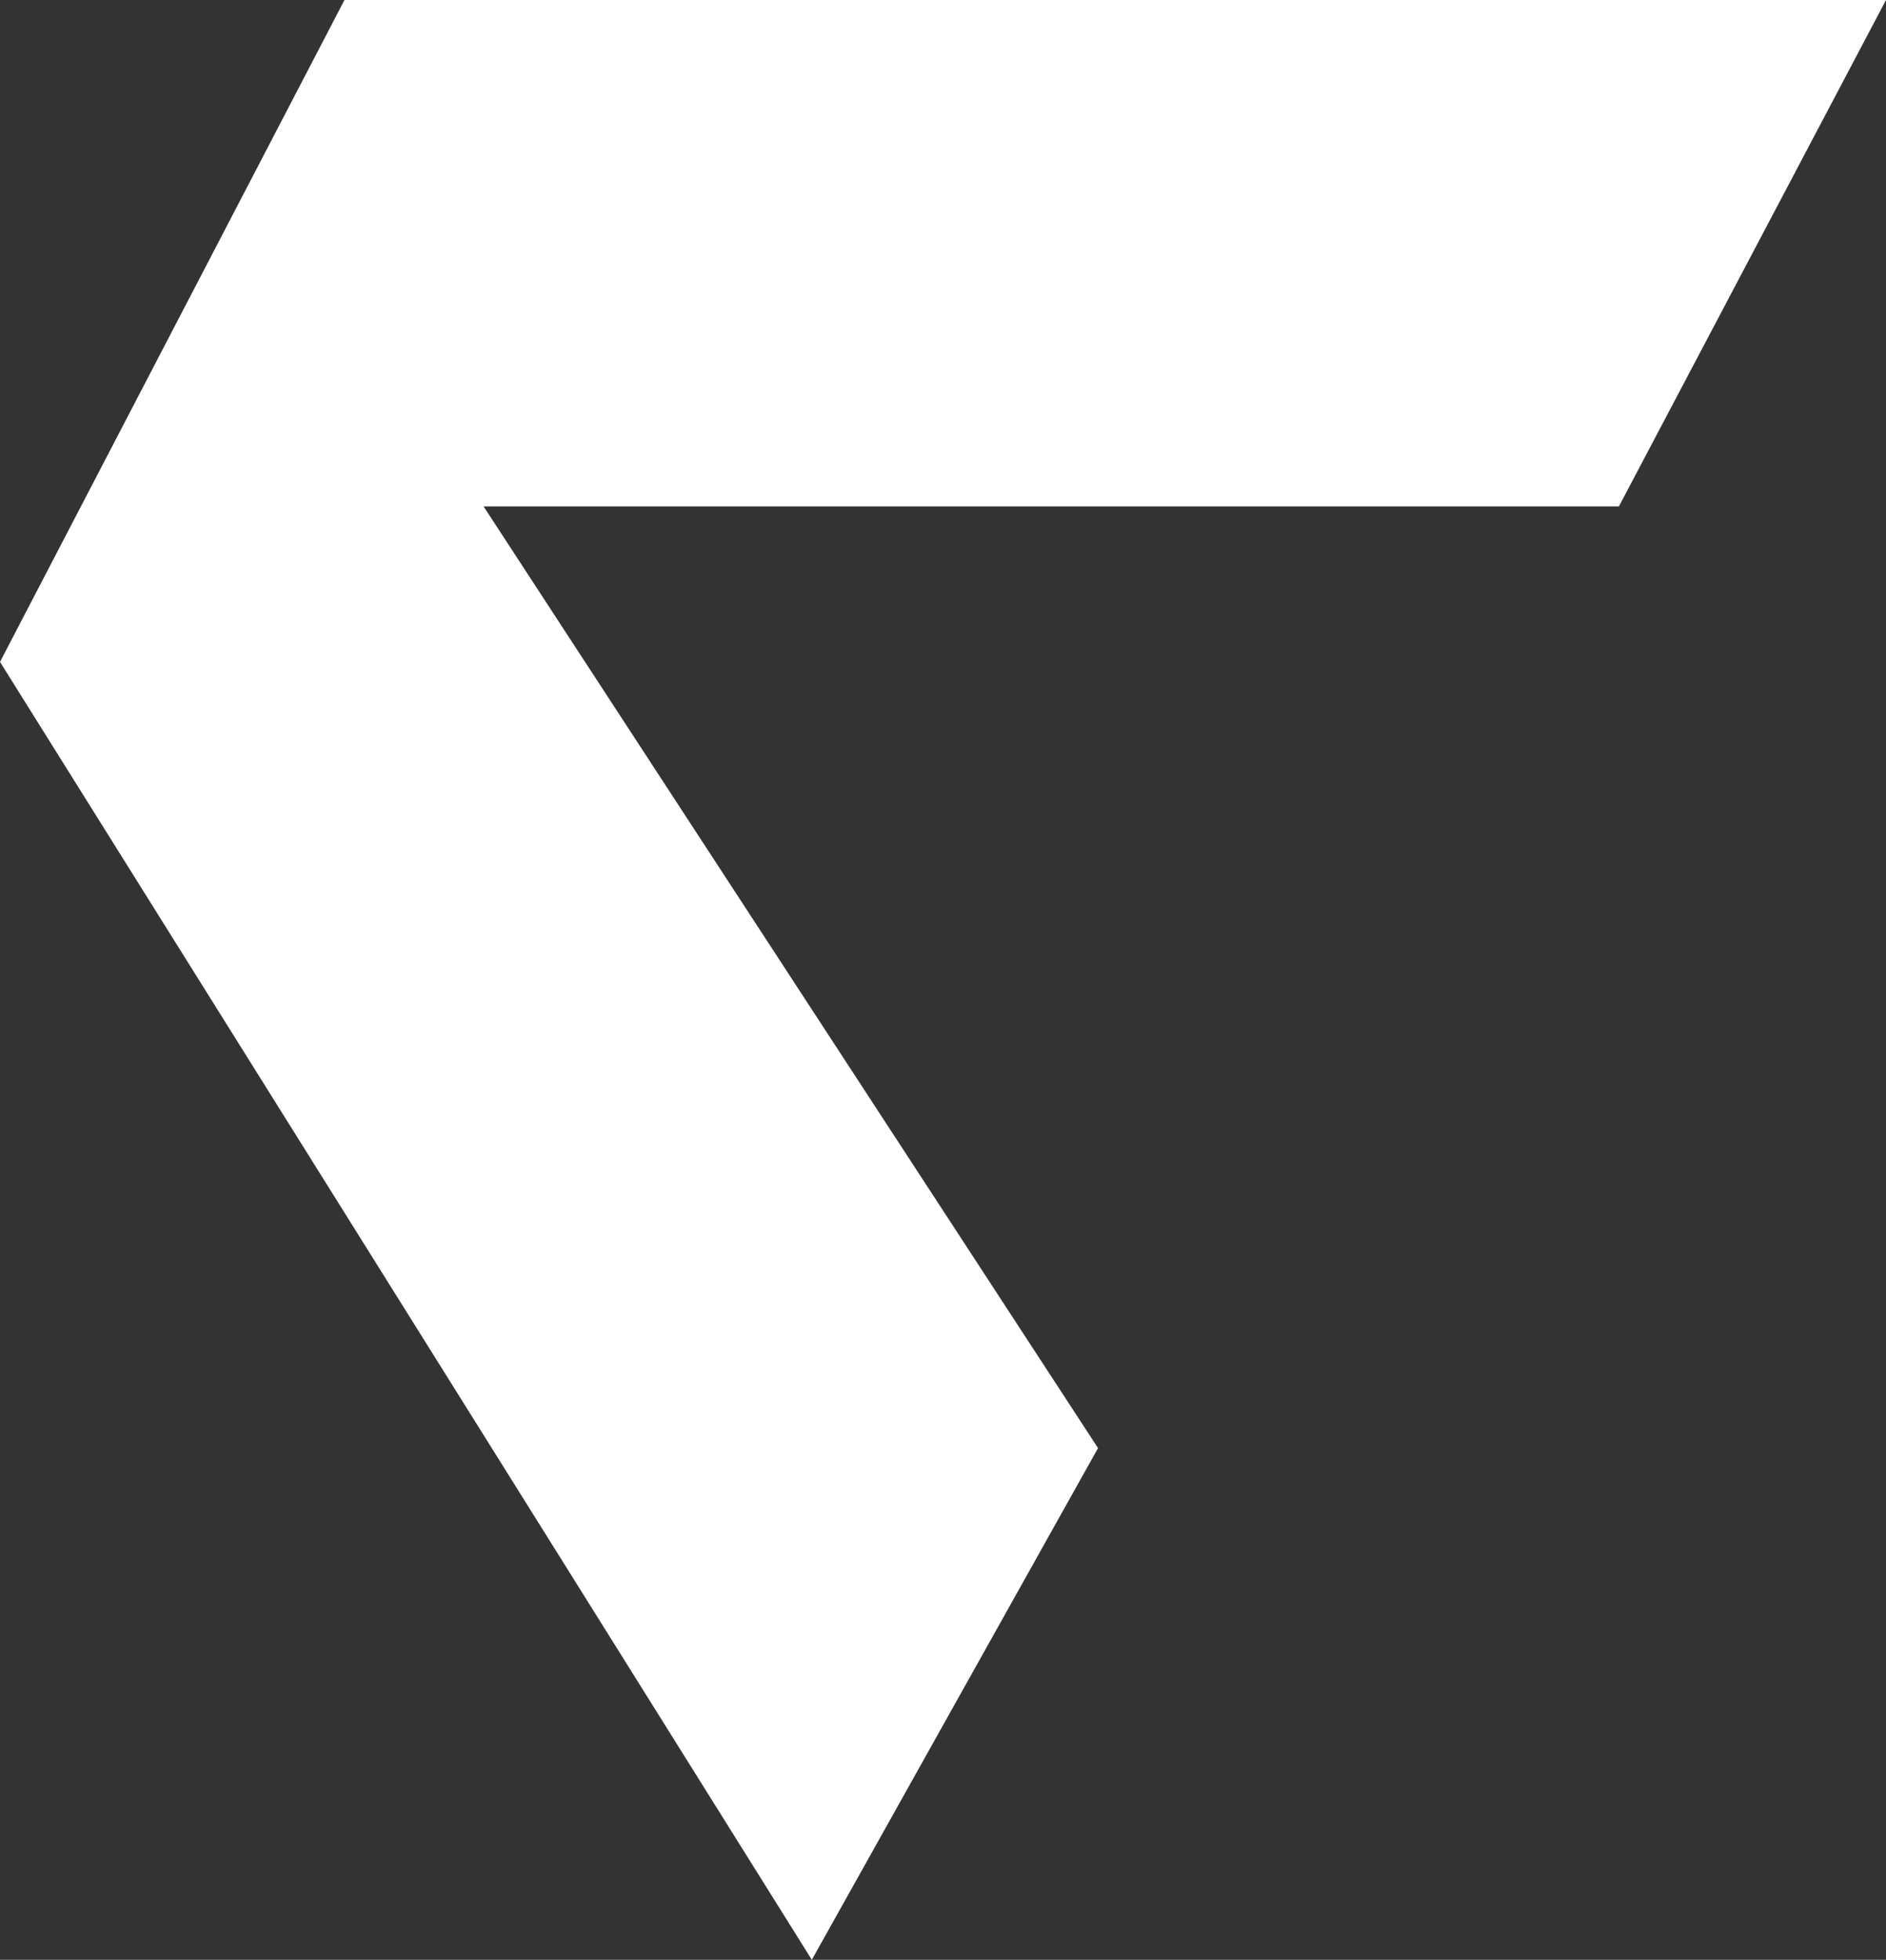 <svg xmlns="http://www.w3.org/2000/svg" width="120.034" height="124.726" viewBox="0 0 120.034 124.726">
  <rect x="0" y="0" width="120.034" height="124.726" fill="#333333" stroke="none"/>
  <path id="Path_2" data-name="Path 2" d="M554.656,315.226h98.11l-17,32.231H563.51l39.106,59.93L584.4,439.952l-51.668-82.6Z" transform="translate(-532.732 -315.226)" fill="#fff"/>
</svg>
